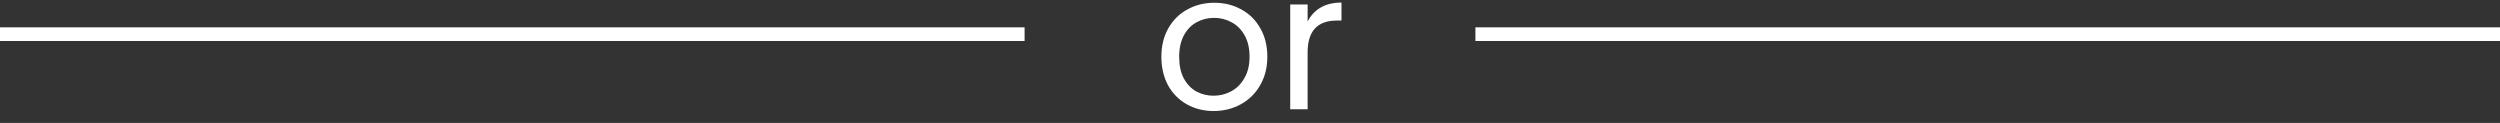 <svg width="183" height="9" viewBox="0 0 183 9" fill="none" xmlns="http://www.w3.org/2000/svg">
<rect x="0" y="0" width="183" height="9" fill="#333333" stroke="none"/>
<path fill-rule="evenodd" clip-rule="evenodd" d="M88.835 8.126C88.117 8.126 87.463 7.963 86.875 7.636C86.296 7.309 85.839 6.847 85.503 6.25C85.177 5.643 85.013 4.943 85.013 4.15C85.013 3.366 85.181 2.675 85.517 2.078C85.862 1.471 86.329 1.009 86.917 0.692C87.505 0.365 88.163 0.202 88.891 0.202C89.619 0.202 90.277 0.365 90.865 0.692C91.453 1.009 91.915 1.467 92.251 2.064C92.597 2.661 92.769 3.357 92.769 4.15C92.769 4.943 92.592 5.643 92.237 6.25C91.892 6.847 91.421 7.309 90.823 7.636C90.226 7.963 89.563 8.126 88.835 8.126ZM88.835 7.006C89.293 7.006 89.722 6.899 90.123 6.684C90.525 6.469 90.847 6.147 91.089 5.718C91.341 5.289 91.467 4.766 91.467 4.15C91.467 3.534 91.346 3.011 91.103 2.582C90.861 2.153 90.543 1.835 90.151 1.63C89.759 1.415 89.335 1.308 88.877 1.308C88.41 1.308 87.981 1.415 87.589 1.63C87.207 1.835 86.898 2.153 86.665 2.582C86.432 3.011 86.315 3.534 86.315 4.15C86.315 4.775 86.427 5.303 86.651 5.732C86.885 6.161 87.192 6.483 87.575 6.698C87.958 6.903 88.378 7.006 88.835 7.006ZM95.718 1.574C95.942 1.135 96.26 0.795 96.67 0.552C97.09 0.309 97.599 0.188 98.196 0.188V1.504H97.86C96.432 1.504 95.718 2.279 95.718 3.828V8H94.444V0.328H95.718V1.574ZM75 3H0V2H75V3ZM108 3H183V2H108V3Z" fill="white"/>
</svg>
